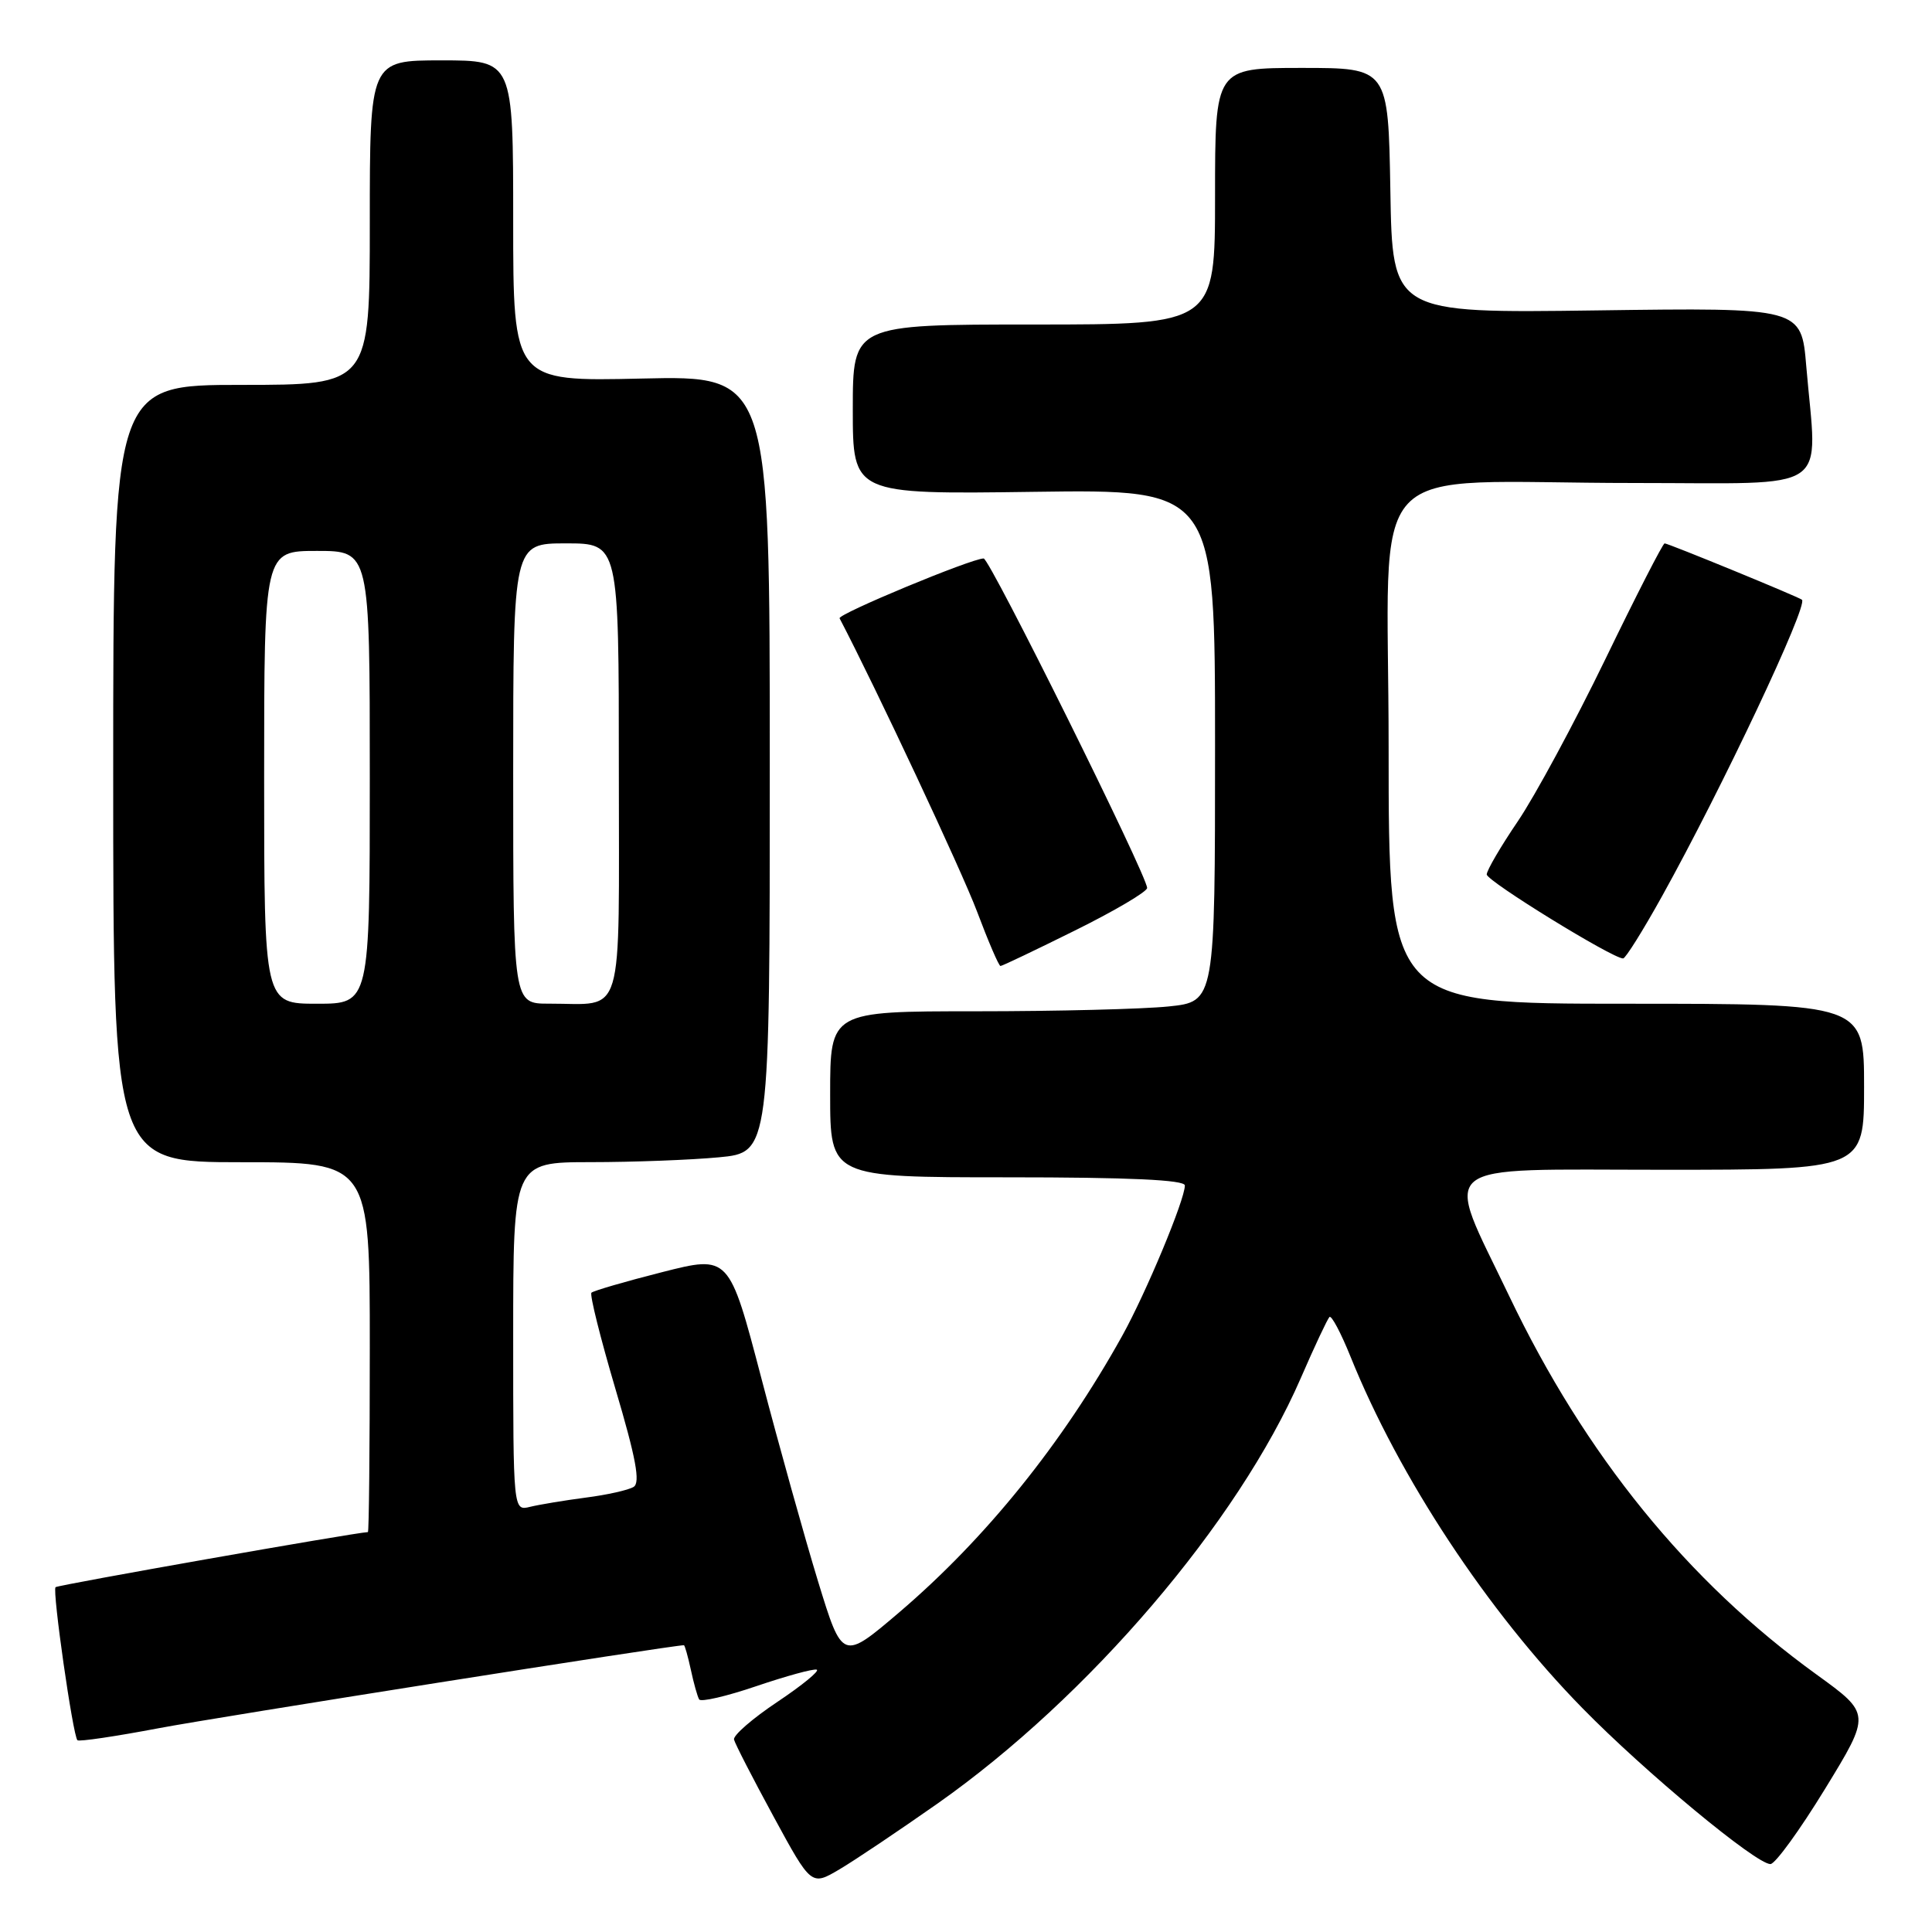 <?xml version="1.0" encoding="UTF-8" standalone="no"?>
<!DOCTYPE svg PUBLIC "-//W3C//DTD SVG 1.1//EN" "http://www.w3.org/Graphics/SVG/1.1/DTD/svg11.dtd" >
<svg xmlns="http://www.w3.org/2000/svg" xmlns:xlink="http://www.w3.org/1999/xlink" version="1.1" viewBox="0 0 256 256">
 <g >
 <path fill="currentColor"
d=" M 124.20 239.00 C 144.24 224.91 164.05 201.72 172.35 182.63 C 174.17 178.43 175.89 174.78 176.16 174.51 C 176.42 174.24 177.68 176.61 178.95 179.76 C 185.39 195.74 197.10 213.50 209.68 226.34 C 217.97 234.81 232.67 247.00 234.59 247.00 C 235.22 247.00 238.47 242.52 241.82 237.05 C 247.91 227.10 247.91 227.10 240.71 221.89 C 223.62 209.54 210.05 192.83 199.96 171.70 C 191.28 153.55 189.51 155.00 220.38 155.00 C 247.00 155.00 247.00 155.00 247.00 144.00 C 247.00 133.00 247.00 133.00 215.50 133.00 C 184.00 133.00 184.00 133.00 184.00 99.14 C 184.00 59.60 179.91 64.00 216.64 64.00 C 243.16 64.00 240.79 65.61 239.34 48.53 C 238.69 40.76 238.69 40.76 211.59 41.13 C 184.50 41.50 184.50 41.50 184.23 25.25 C 183.95 9.00 183.95 9.00 172.48 9.00 C 161.00 9.00 161.00 9.00 161.00 26.00 C 161.00 43.00 161.00 43.00 137.00 43.00 C 113.00 43.00 113.00 43.00 113.00 54.25 C 113.00 65.50 113.00 65.50 137.00 65.17 C 161.00 64.84 161.00 64.84 161.00 98.78 C 161.00 132.72 161.00 132.72 154.85 133.36 C 151.47 133.71 140.00 134.00 129.35 134.00 C 110.00 134.00 110.00 134.00 110.00 145.00 C 110.00 156.00 110.00 156.00 133.50 156.00 C 149.65 156.00 157.00 156.34 157.00 157.08 C 157.00 158.97 151.86 171.31 148.70 177.00 C 140.79 191.24 130.63 203.84 119.18 213.62 C 111.62 220.06 111.62 220.06 108.39 209.52 C 106.62 203.72 103.24 191.62 100.89 182.64 C 96.61 166.31 96.61 166.31 87.72 168.57 C 82.83 169.81 78.63 171.04 78.37 171.29 C 78.12 171.55 79.55 177.27 81.54 184.01 C 84.27 193.21 84.87 196.46 83.96 197.02 C 83.29 197.44 80.44 198.08 77.62 198.44 C 74.80 198.81 71.49 199.36 70.25 199.66 C 68.00 200.22 68.00 200.22 68.00 177.11 C 68.00 154.00 68.00 154.00 78.25 153.99 C 83.89 153.99 91.54 153.70 95.25 153.35 C 102.00 152.71 102.00 152.71 102.00 101.24 C 102.00 49.77 102.00 49.77 85.00 50.16 C 68.00 50.55 68.00 50.55 68.00 29.27 C 68.00 8.00 68.00 8.00 58.50 8.00 C 49.00 8.00 49.00 8.00 49.00 29.50 C 49.00 51.00 49.00 51.00 32.00 51.00 C 15.00 51.00 15.00 51.00 15.00 102.50 C 15.00 154.00 15.00 154.00 32.00 154.00 C 49.00 154.00 49.00 154.00 49.00 178.50 C 49.00 191.97 48.89 203.01 48.75 203.01 C 46.82 203.11 7.65 210.02 7.36 210.31 C 6.91 210.76 9.66 230.00 10.26 230.59 C 10.47 230.80 15.33 230.08 21.07 228.99 C 28.79 227.53 89.08 218.00 90.62 218.00 C 90.74 218.00 91.15 219.46 91.54 221.25 C 91.92 223.04 92.42 224.81 92.64 225.18 C 92.86 225.56 96.27 224.77 100.23 223.42 C 104.19 222.08 107.78 221.09 108.22 221.24 C 108.65 221.38 106.31 223.30 103.02 225.50 C 99.72 227.70 97.13 229.95 97.26 230.50 C 97.39 231.05 99.75 235.64 102.50 240.70 C 107.50 249.90 107.50 249.90 111.23 247.70 C 113.28 246.49 119.11 242.57 124.20 239.00 Z  M 142.49 123.27 C 147.72 120.68 152.00 118.15 152.00 117.66 C 152.00 116.03 131.15 74.00 130.34 74.00 C 128.72 74.00 110.96 81.38 111.25 81.93 C 116.05 91.11 127.42 115.37 129.45 120.75 C 130.95 124.74 132.35 128.00 132.57 128.00 C 132.79 128.00 137.25 125.87 142.49 123.27 Z  M 220.23 118.75 C 228.17 104.46 239.61 80.22 238.77 79.47 C 238.37 79.11 221.05 72.00 220.57 72.00 C 220.34 72.00 216.80 78.91 212.71 87.36 C 208.61 95.81 203.40 105.46 201.13 108.81 C 198.86 112.15 197.00 115.33 197.00 115.87 C 197.00 116.74 213.66 127.00 215.07 127.00 C 215.39 127.00 217.71 123.29 220.23 118.75 Z  M 35.00 103.00 C 35.00 73.00 35.00 73.00 42.00 73.00 C 49.00 73.00 49.00 73.00 49.00 103.00 C 49.00 133.00 49.00 133.00 42.00 133.00 C 35.00 133.00 35.00 133.00 35.00 103.00 Z  M 68.00 102.50 C 68.00 72.00 68.00 72.00 75.00 72.00 C 82.00 72.00 82.00 72.00 82.00 101.88 C 82.00 135.88 82.87 132.96 72.75 132.99 C 68.00 133.00 68.00 133.00 68.00 102.50 Z "/>
</g>
</svg>